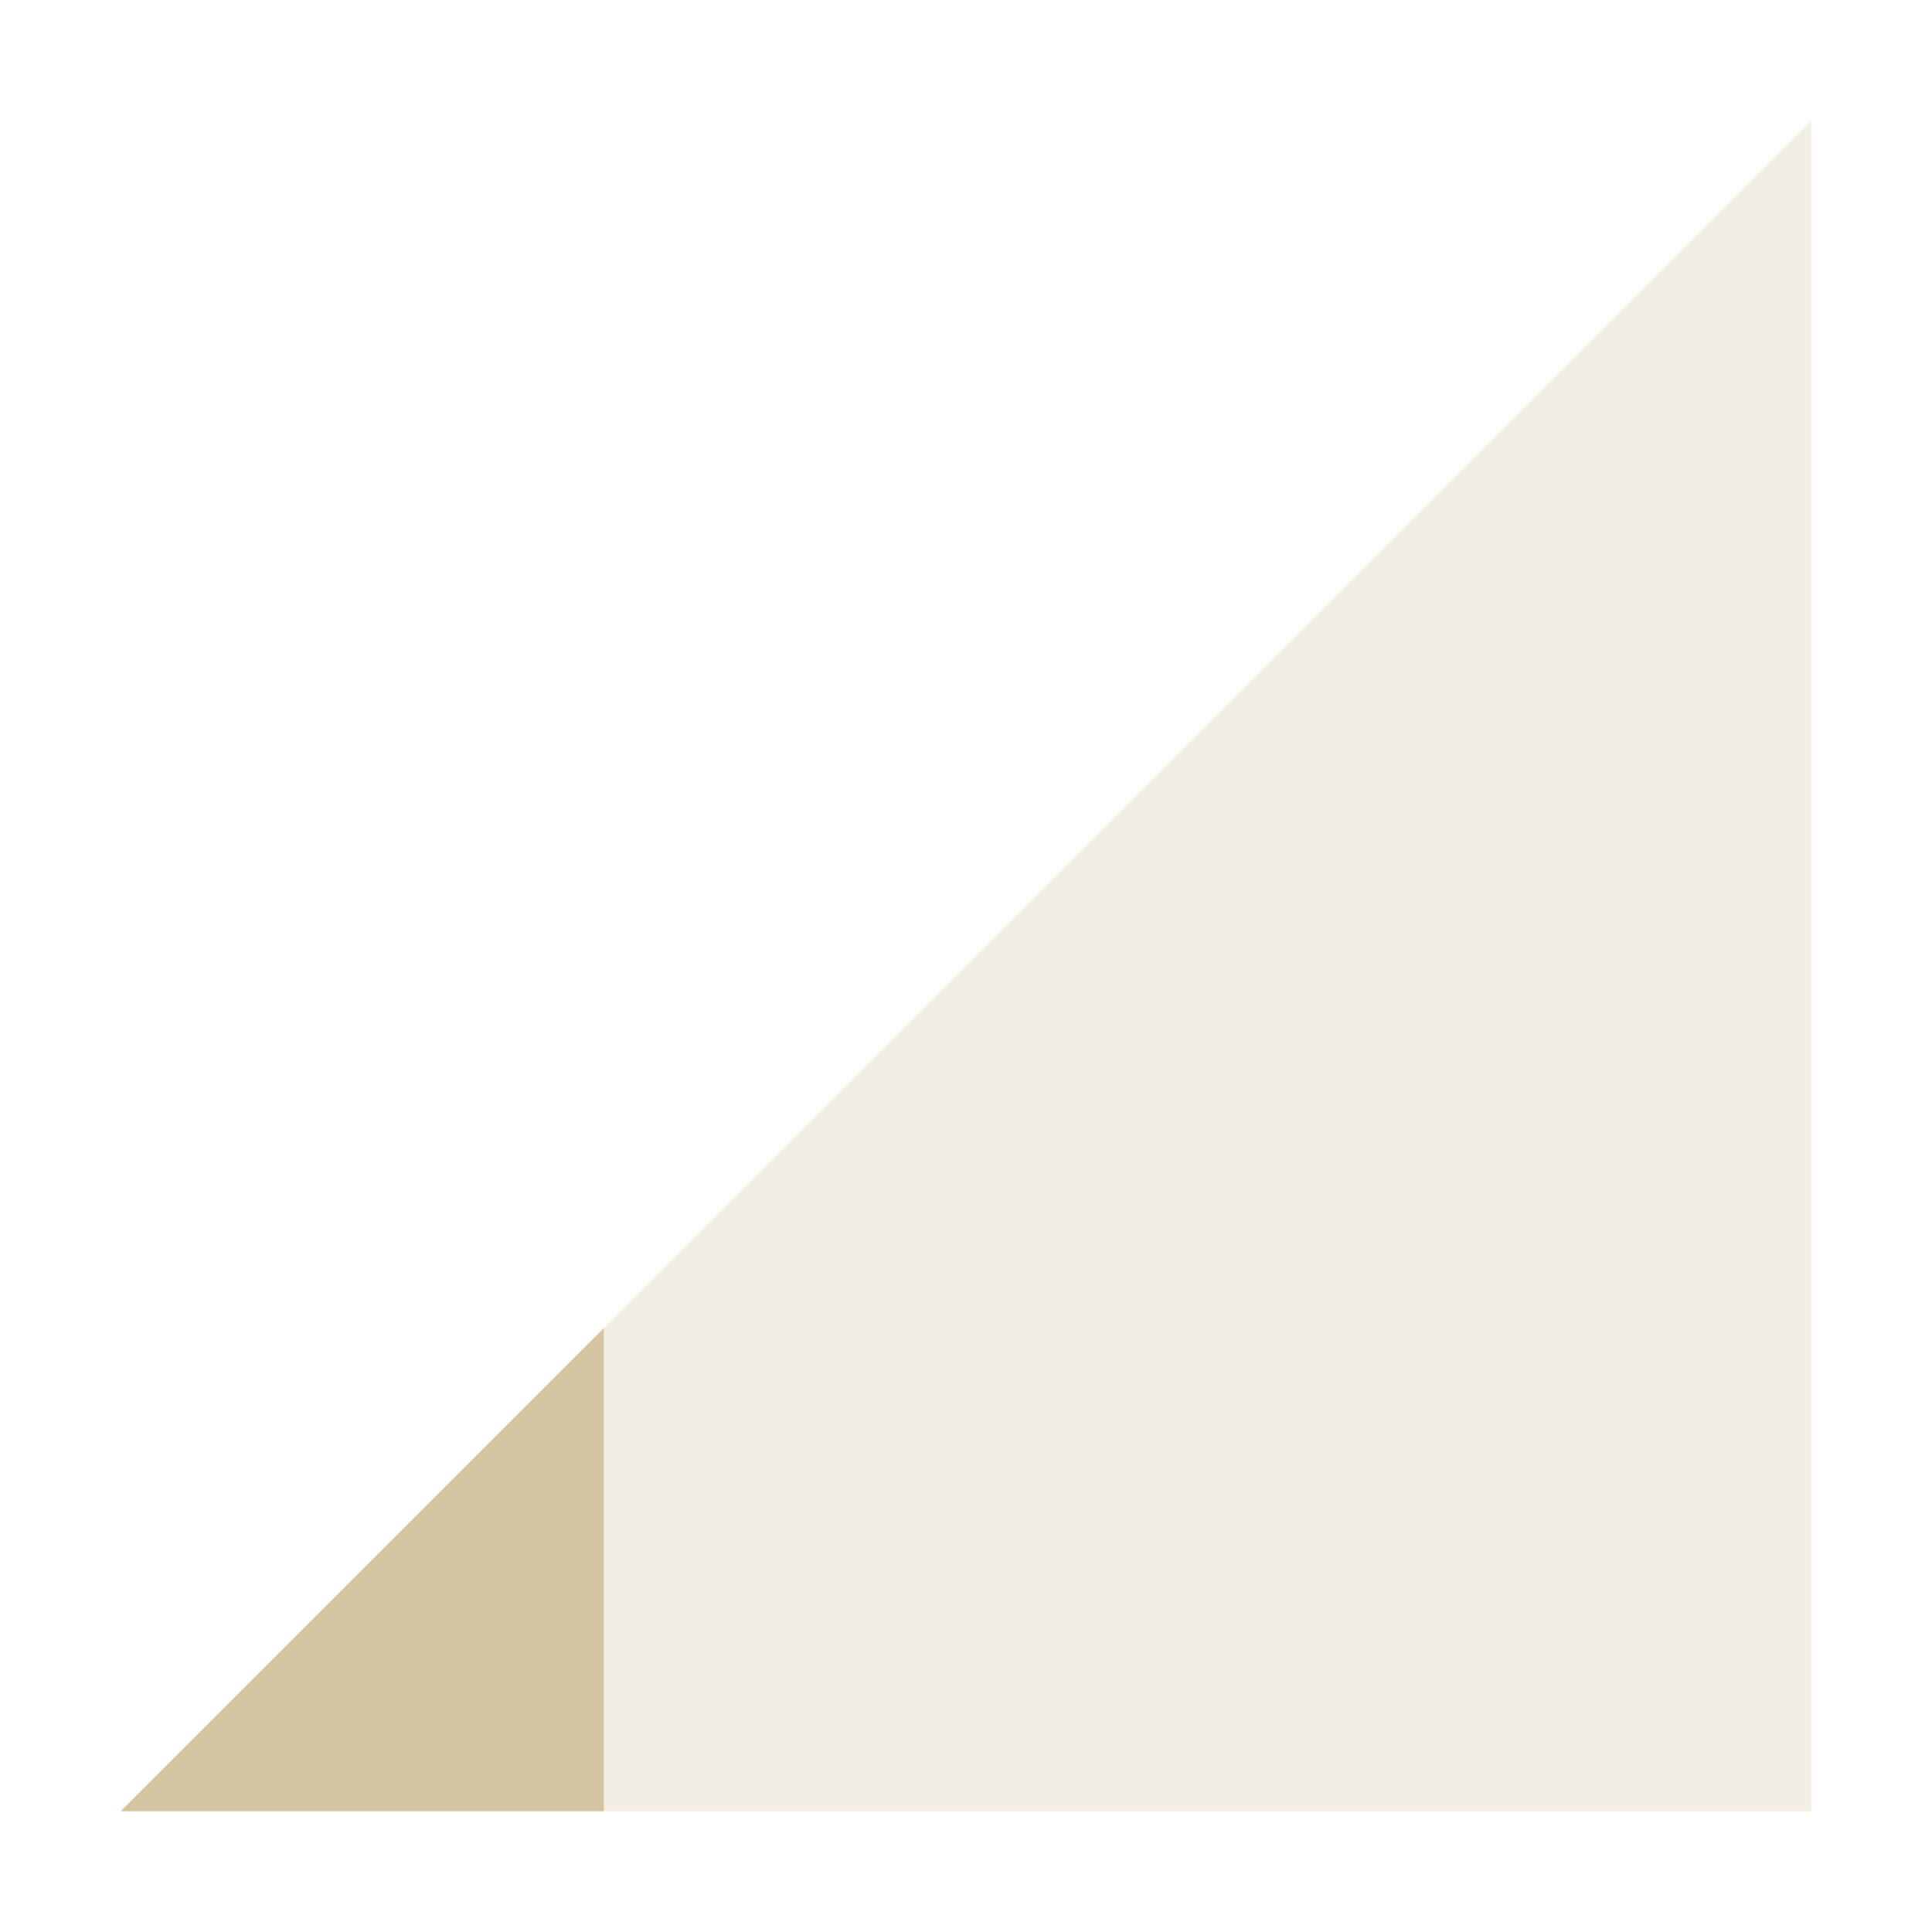 <svg xmlns="http://www.w3.org/2000/svg" width="16" height="16" version="1.1">
 <path style="opacity:0.3;fill:#d5c4a1" d="M 1,15 15,1 V 15 Z"/>
 <path style="fill:#d5c4a1" d="M 5,11 1,15 H 5 Z"/>
</svg>
